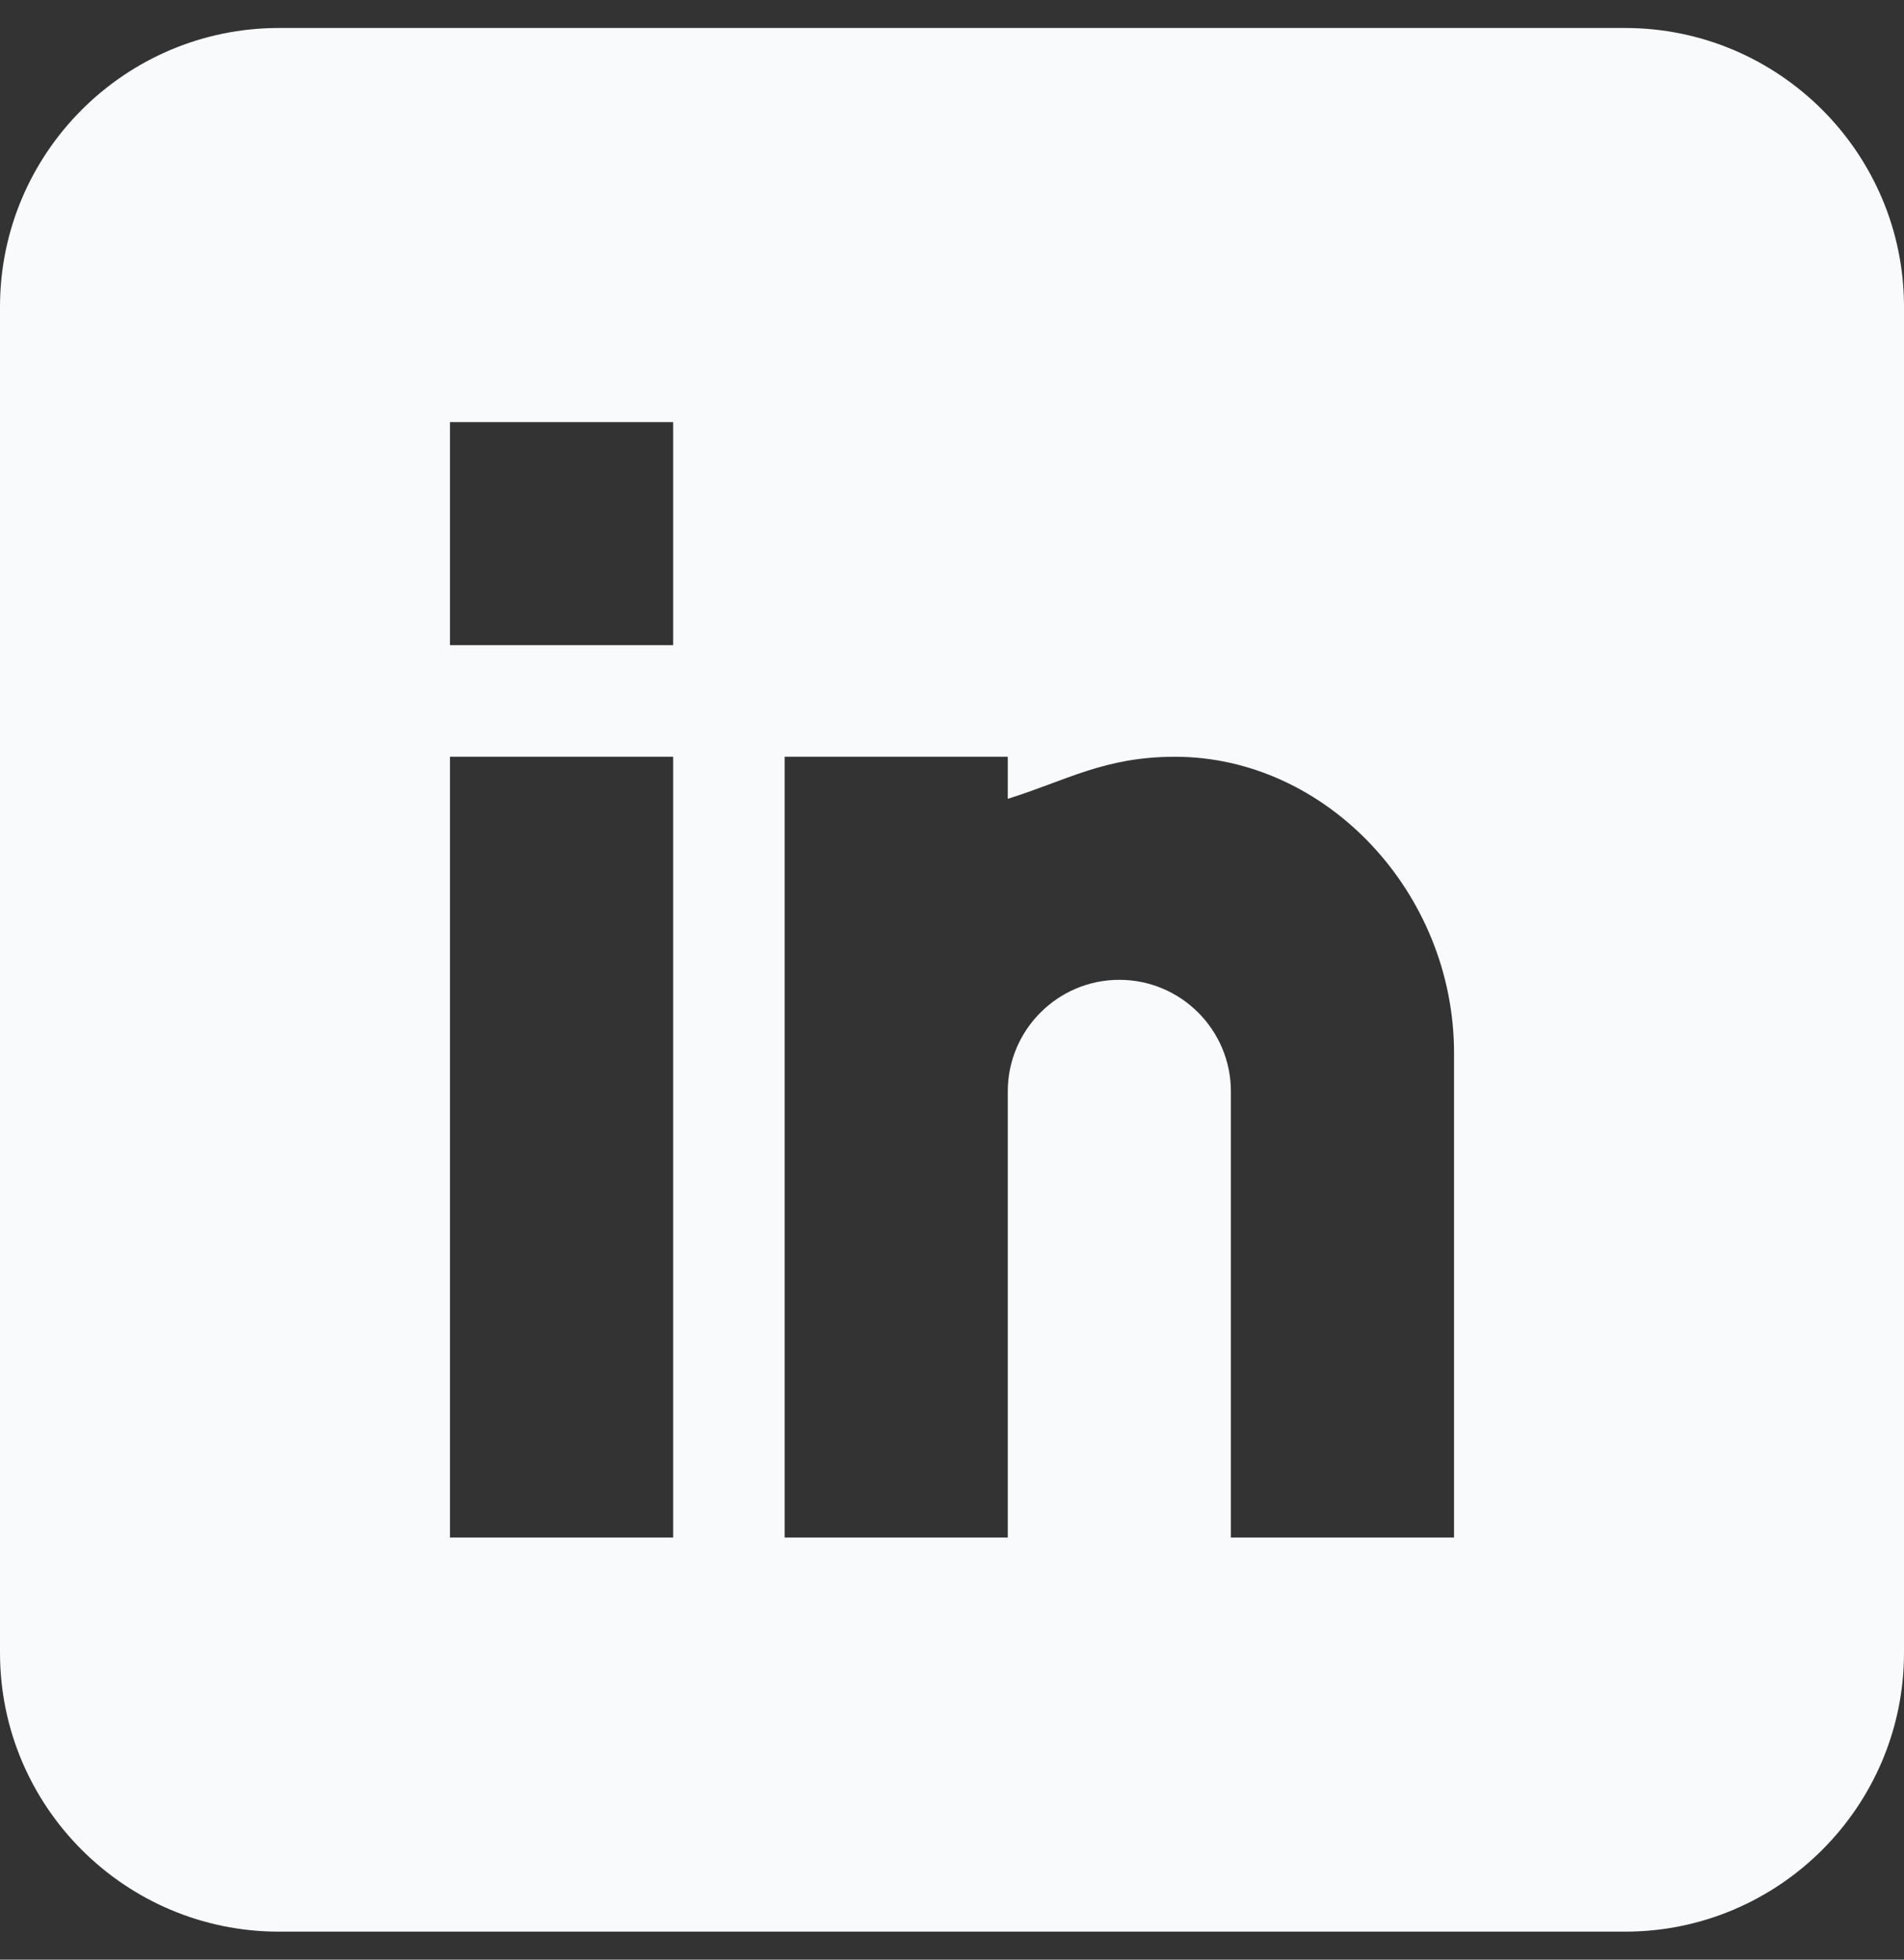 <svg width="34" height="35" viewBox="0 0 34 35" fill="none" xmlns="http://www.w3.org/2000/svg">
<rect x="0" y="0" width="34" height="35" fill="#333333" stroke="none"/>
<path d="M29.02 0.5H4.98C2.234 0.5 0 2.734 0 5.48V29.52C0 32.266 2.234 34.5 4.98 34.5H29.02C31.765 34.5 34 32.266 34 29.52V5.48C34 2.734 31.765 0.5 29.02 0.5ZM12.02 27.461H8.035V13.516H12.02V27.461ZM12.02 11.523H8.035V7.539H12.02V11.523ZM25.965 27.461H21.98V19.492C21.98 18.394 21.087 17.5 19.988 17.5C18.89 17.5 17.996 18.394 17.996 19.492V27.461H14.012V13.516H17.996V14.267C19.04 13.942 19.718 13.516 20.984 13.516C23.686 13.518 25.965 15.943 25.965 18.807V27.461Z" fill="#F9FAFB"/>
</svg>
